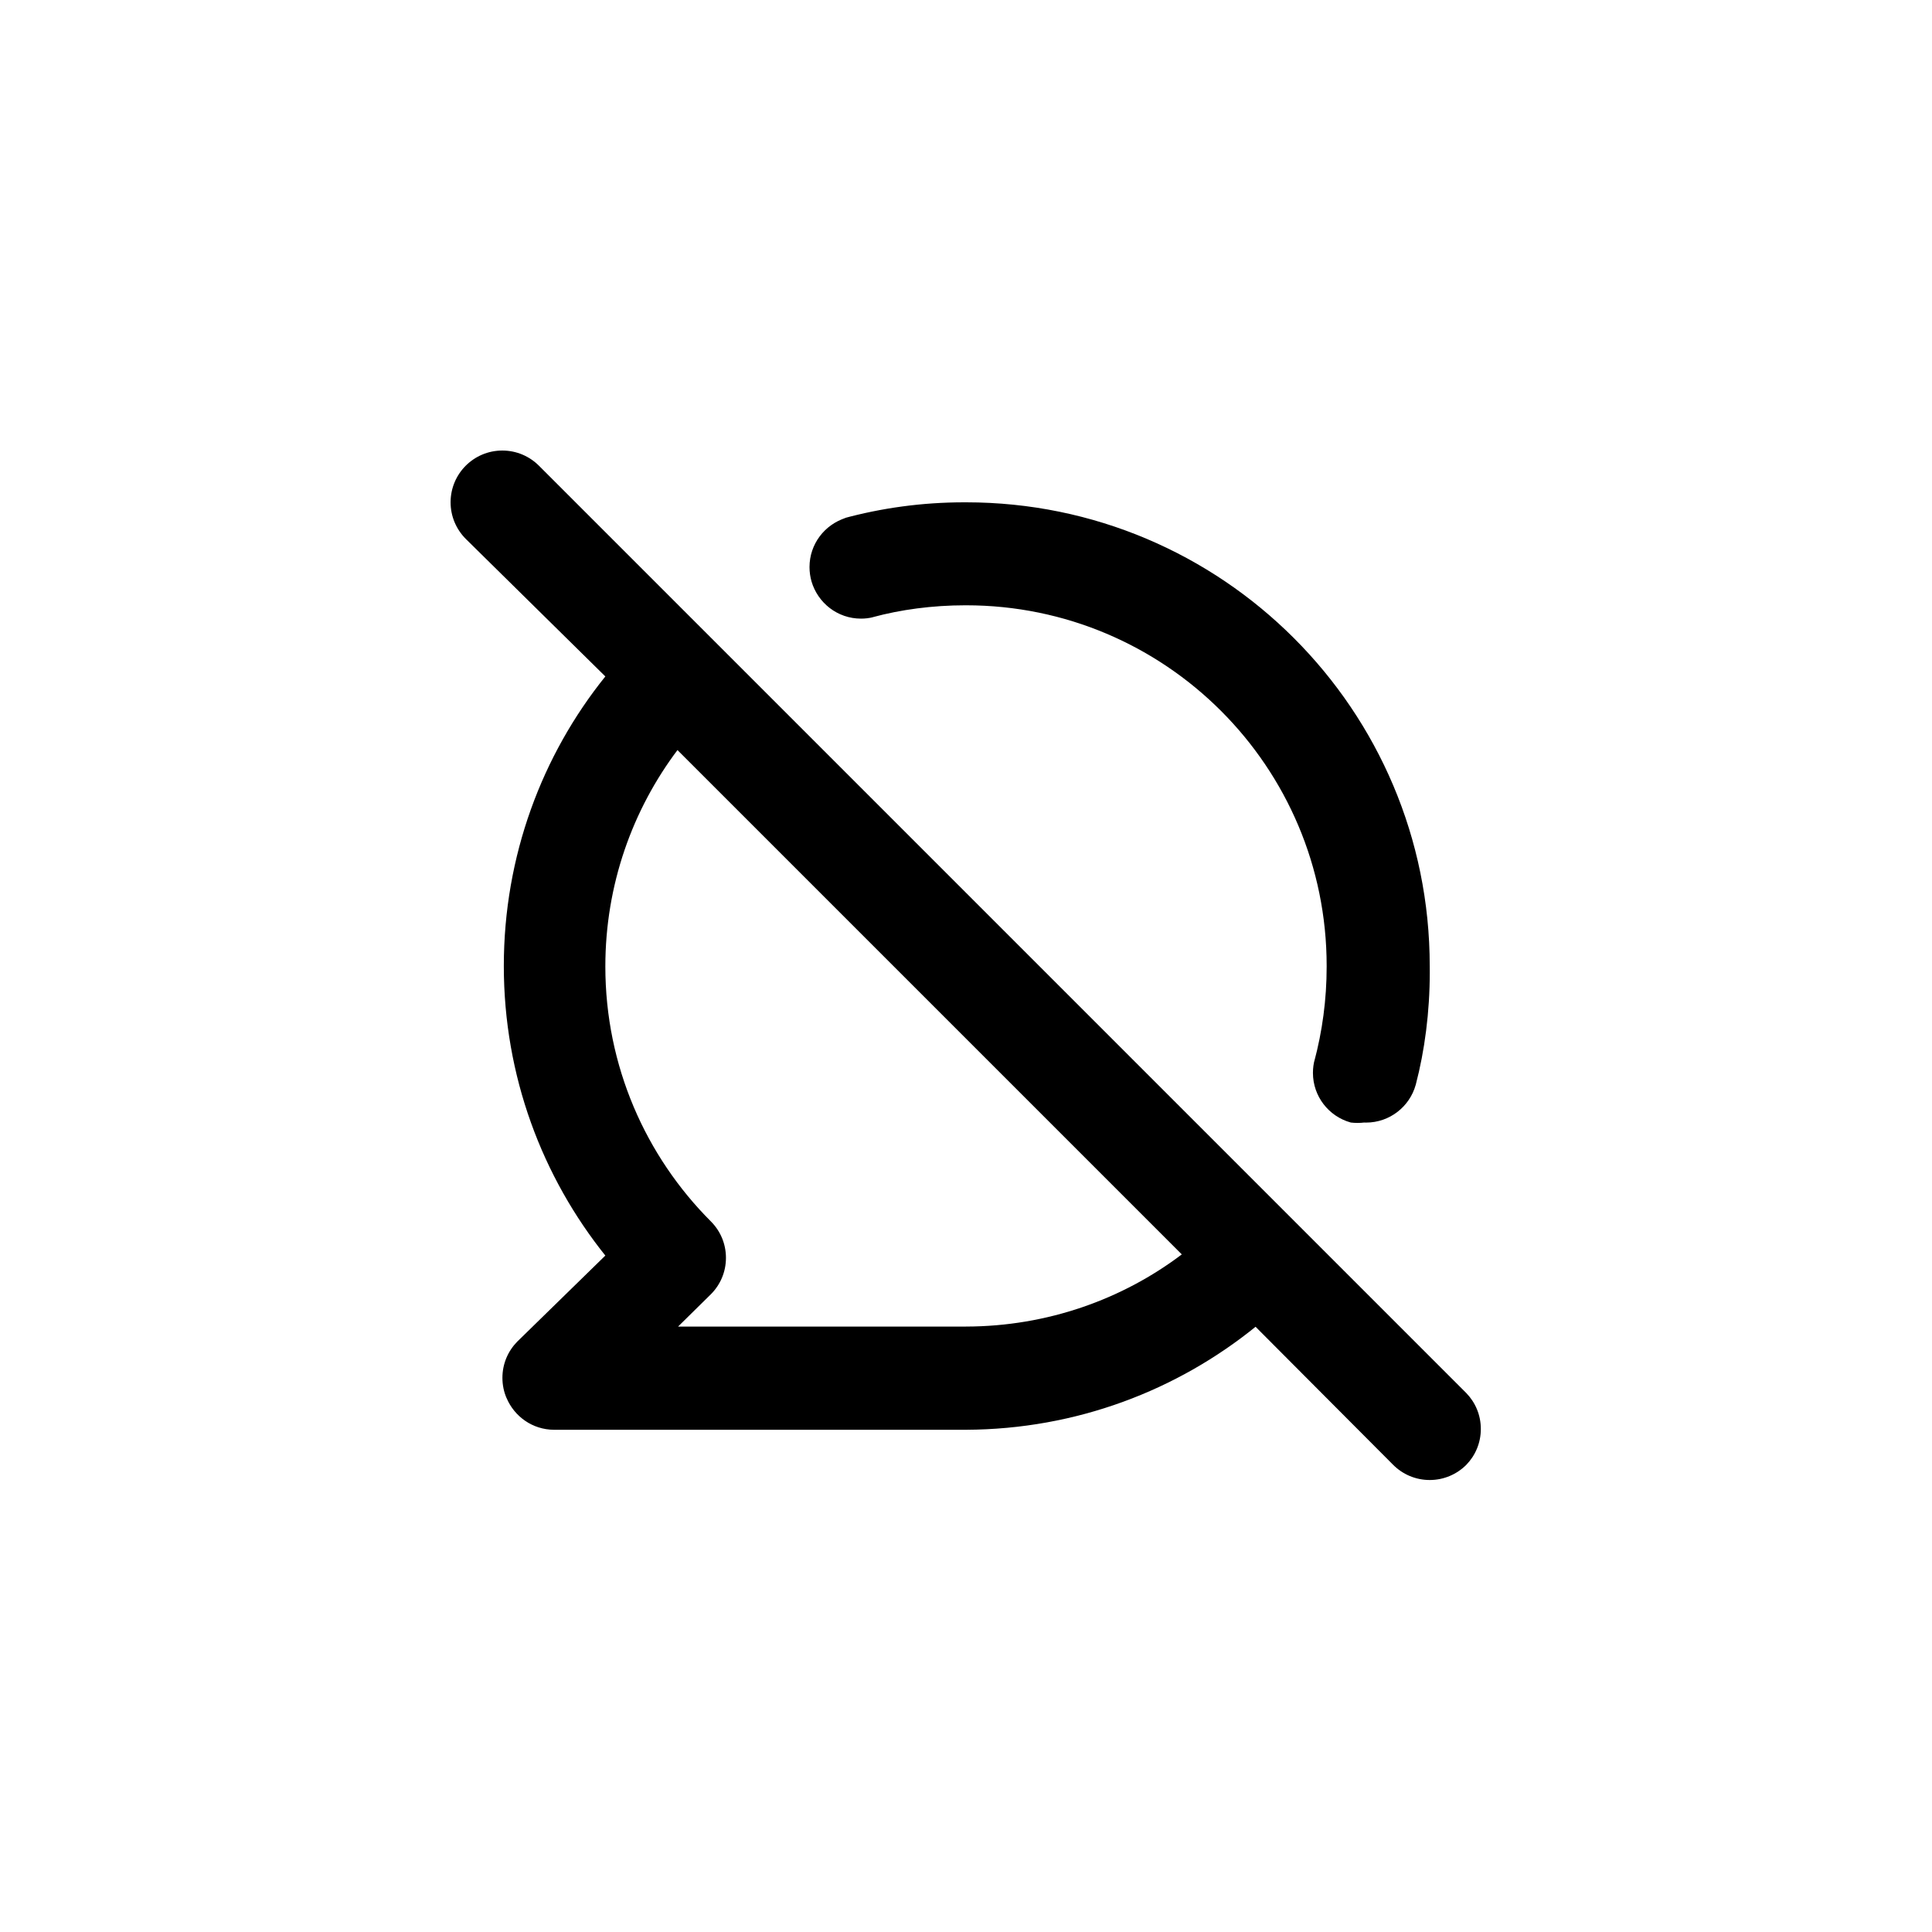 <!-- Generated by IcoMoon.io -->
<svg version="1.1" xmlns="http://www.w3.org/2000/svg" width="40" height="40" viewBox="0 0 40 40">
<title>ul-comment-slash</title>
<path d="M18.070 12.778c0.574-0.156 1.234-0.246 1.915-0.246 0.006 0 0.011 0 0.017 0h-0.001c4.124 0 7.466 3.343 7.466 7.466v0c0 0.005 0 0.010 0 0.016 0 0.681-0.090 1.34-0.258 1.968l0.012-0.053c-0.024 0.085-0.038 0.182-0.038 0.283 0 0.489 0.329 0.901 0.778 1.027l0.007 0.002c0.042 0.005 0.090 0.008 0.138 0.008s0.097-0.003 0.145-0.009l-0.006 0.001c0.011 0.001 0.024 0.001 0.037 0.001 0.49 0 0.904-0.331 1.029-0.782l0.002-0.007c0.183-0.698 0.289-1.499 0.289-2.326 0-0.045 0-0.090-0.001-0.134v0.007c0-5.302-4.298-9.6-9.6-9.6v0c-0.012 0-0.026 0-0.039 0-0.87 0-1.712 0.117-2.513 0.336l0.066-0.015c-0.441 0.138-0.755 0.542-0.755 1.020 0 0.104 0.015 0.204 0.042 0.299l-0.002-0.007c0.131 0.451 0.541 0.775 1.026 0.775 0.086 0 0.17-0.010 0.25-0.030l-0.007 0.002zM30.358 28.842l-19.2-19.2c-0.194-0.194-0.462-0.314-0.758-0.314-0.591 0-1.071 0.479-1.071 1.071 0 0.296 0.12 0.563 0.314 0.758v0l2.89 2.848c-1.31 1.627-2.102 3.718-2.102 5.994s0.792 4.368 2.116 6.014l-0.014-0.018-1.824 1.782c-0.19 0.193-0.307 0.457-0.307 0.749 0 0.15 0.030 0.291 0.086 0.421l-0.002-0.007c0.163 0.39 0.541 0.659 0.981 0.662h8.534c2.28-0.010 4.371-0.813 6.012-2.147l-0.018 0.014 2.848 2.858c0.194 0.195 0.462 0.315 0.758 0.315s0.564-0.121 0.758-0.315v0c0.186-0.192 0.3-0.453 0.3-0.742s-0.114-0.55-0.3-0.742v0zM20 27.466h-5.962l0.682-0.672c0.192-0.193 0.31-0.458 0.31-0.752s-0.118-0.559-0.31-0.752v0c-1.351-1.351-2.187-3.218-2.187-5.28 0-1.69 0.561-3.248 1.507-4.499l-0.014 0.018 10.442 10.442c-1.23 0.93-2.784 1.491-4.469 1.494h-0.001z"></path>
</svg>
